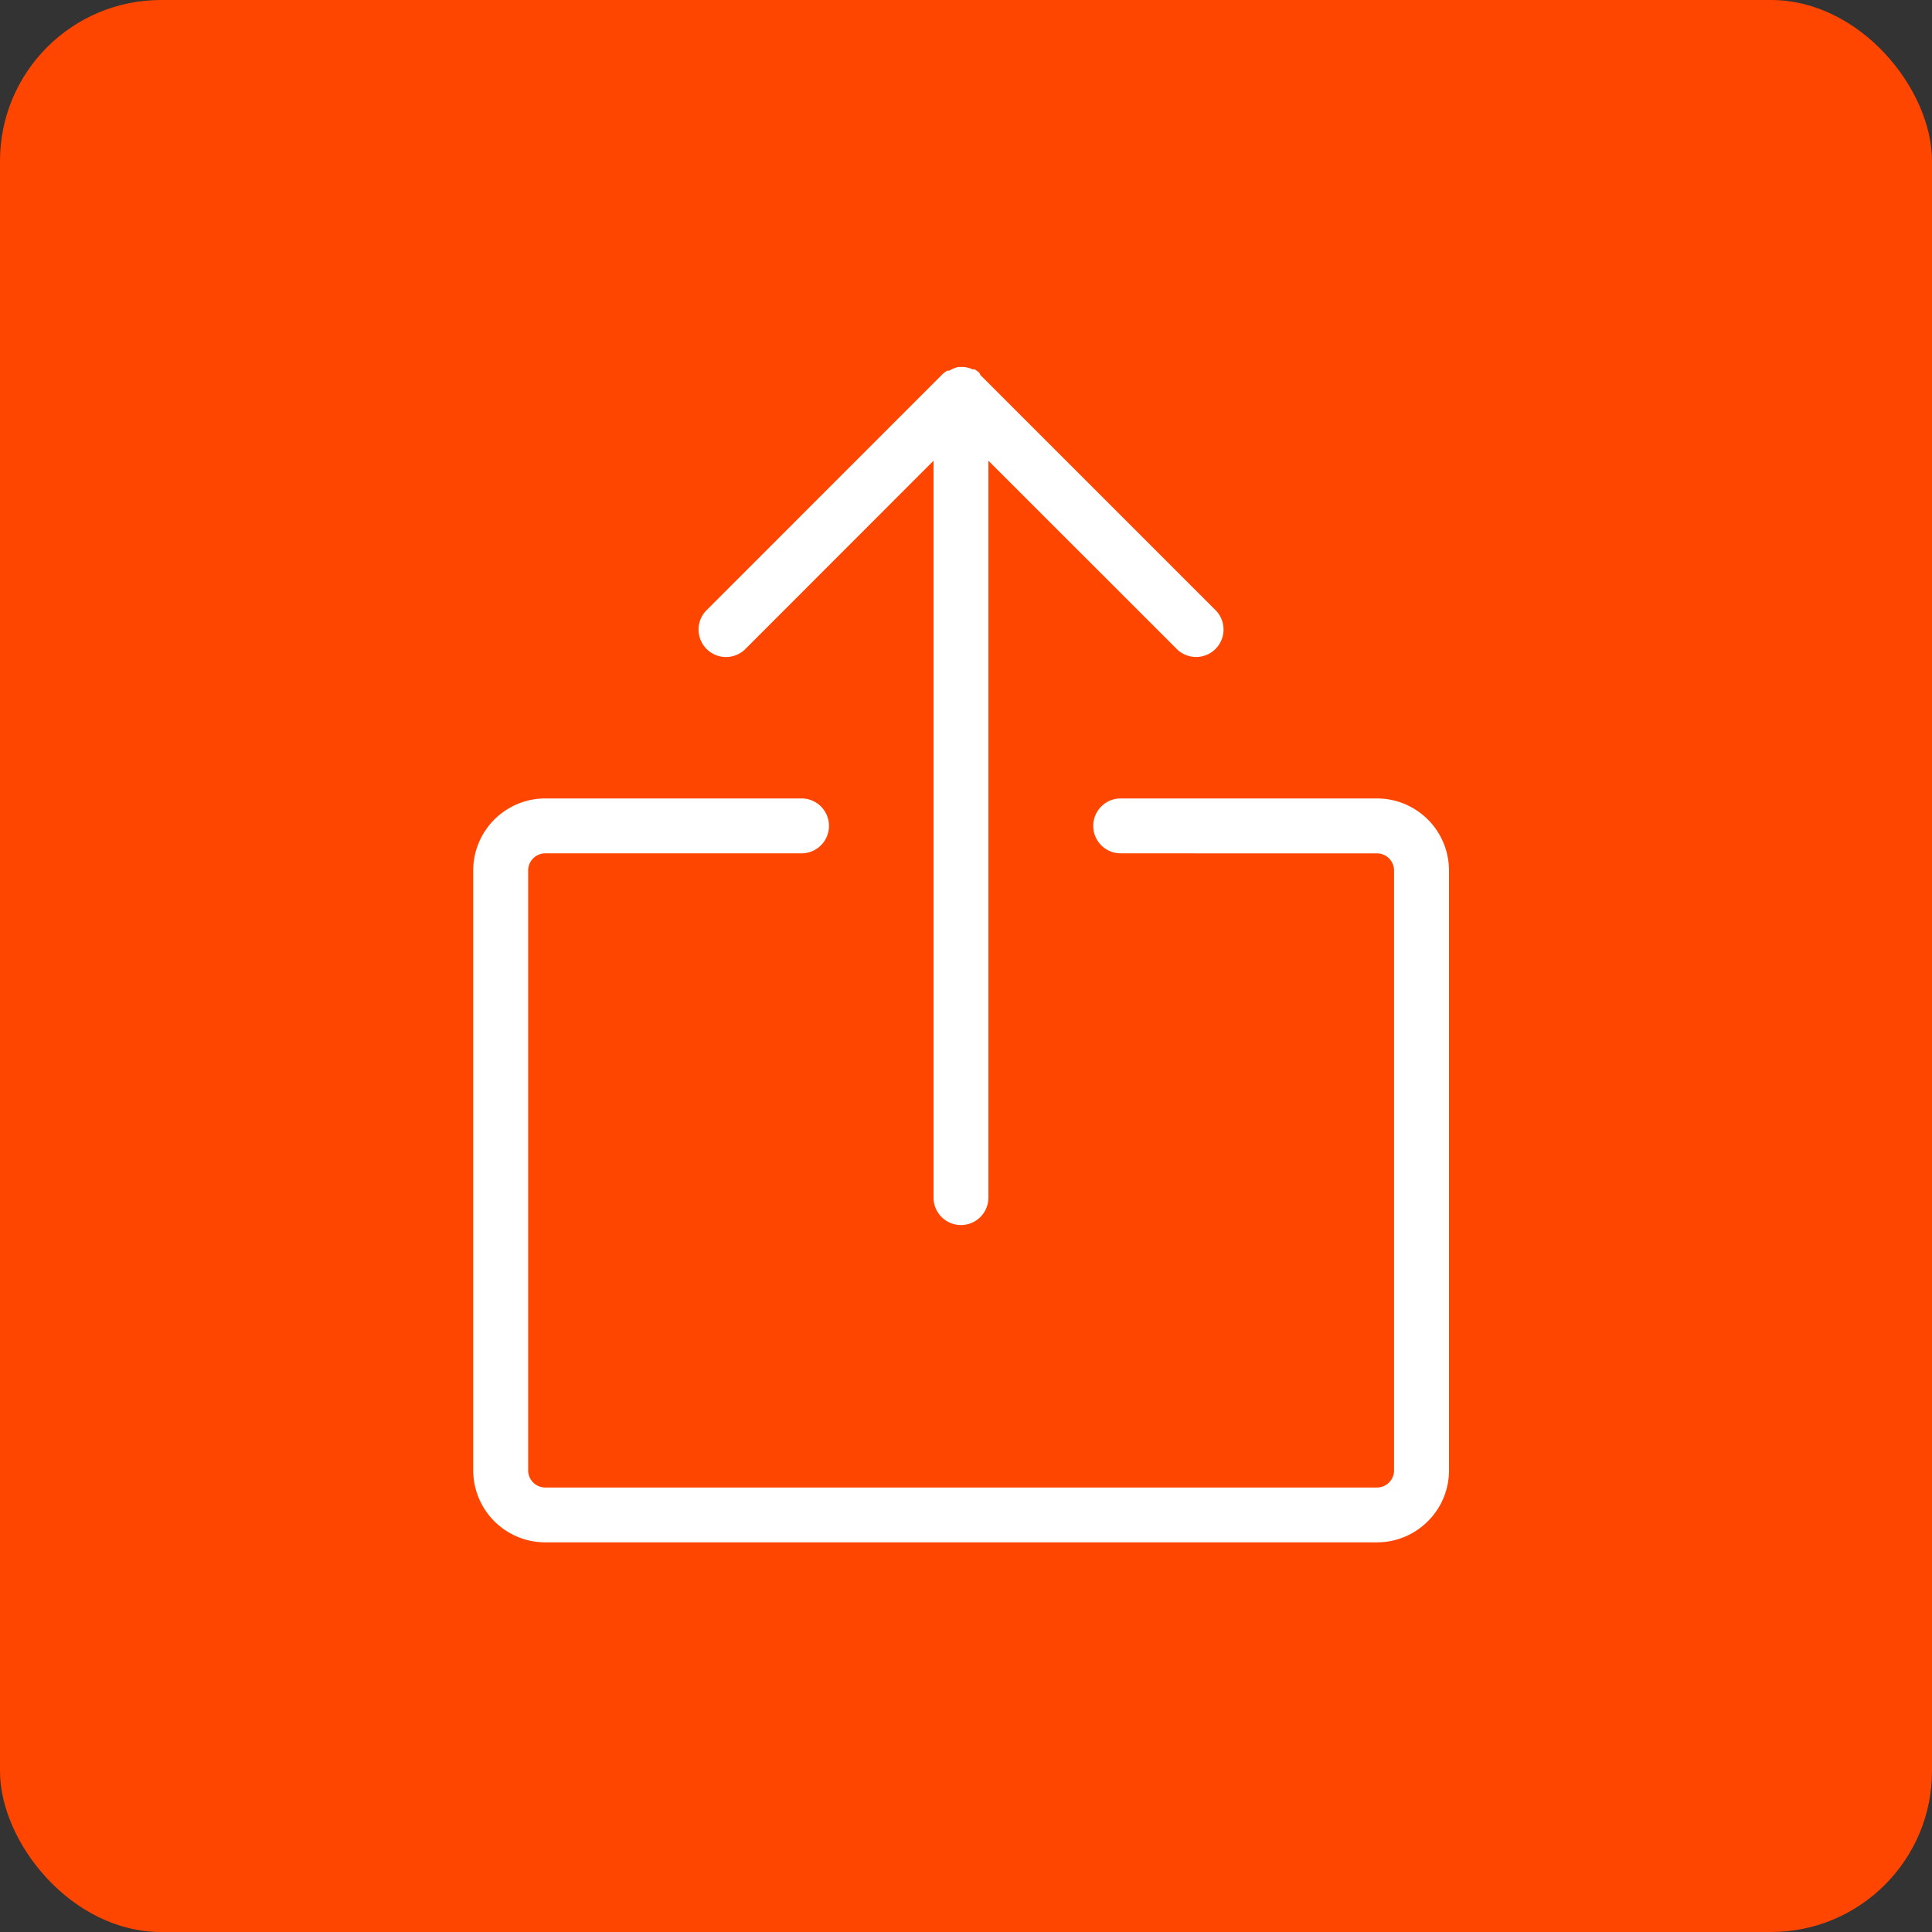 <svg xmlns="http://www.w3.org/2000/svg" width="48" height="48" viewBox="0 0 48 48">
    <rect x="0" y="0" width="48" height="48" fill="#333333" stroke="none"/>
    <defs>
        <clipPath id="v3kf9c1k7a">
            <path data-name="사각형 1288" style="fill:#fff" d="M0 0h24.243v29.205H0z"/>
        </clipPath>
    </defs>
    <g transform="translate(-1454 -474)">
        <rect data-name="사각형 1234" width="48" height="48" rx="4" transform="translate(1454 474)" style="fill:#ff4600"/>
        <g data-name="그룹 4659">
            <g data-name="그룹 4660" transform="translate(1465.757 483.117)" style="clip-path:url(#v3kf9c1k7a)">
                <path data-name="패스 6634" d="M16.086 12.084a.682.682 0 1 1 0-1.364h6.368a1.791 1.791 0 0 1 1.789 1.789v14.907a1.777 1.777 0 0 1-.525 1.261 1.782 1.782 0 0 1-1.264.525H1.789A1.791 1.791 0 0 1 0 27.416V12.509a1.791 1.791 0 0 1 1.789-1.789h6.368a.682.682 0 1 1 0 1.364H1.789a.426.426 0 0 0-.424.424v14.908a.426.426 0 0 0 .424.424h20.665a.427.427 0 0 0 .3-.125.425.425 0 0 0 .124-.3V12.509a.426.426 0 0 0-.424-.424zM12.8 20.637a.682.682 0 1 1-1.364 0V2.33L6.747 7.022a.682.682 0 0 1-.964-.964L11.639.2l.011-.012.011-.011.01-.009.01-.009a.835.835 0 0 1 .099-.068h.051A.706.706 0 0 1 12.055 0h.13a.685.685 0 0 1 .22.059h.051a.8.8 0 0 1 .093.064l.009.009.01.009.011.011L12.6.2l5.857 5.857a.682.682 0 0 1-.964.964L12.8 2.33z" style="fill:#fff"/>
            </g>
        </g>
    </g>
</svg>
